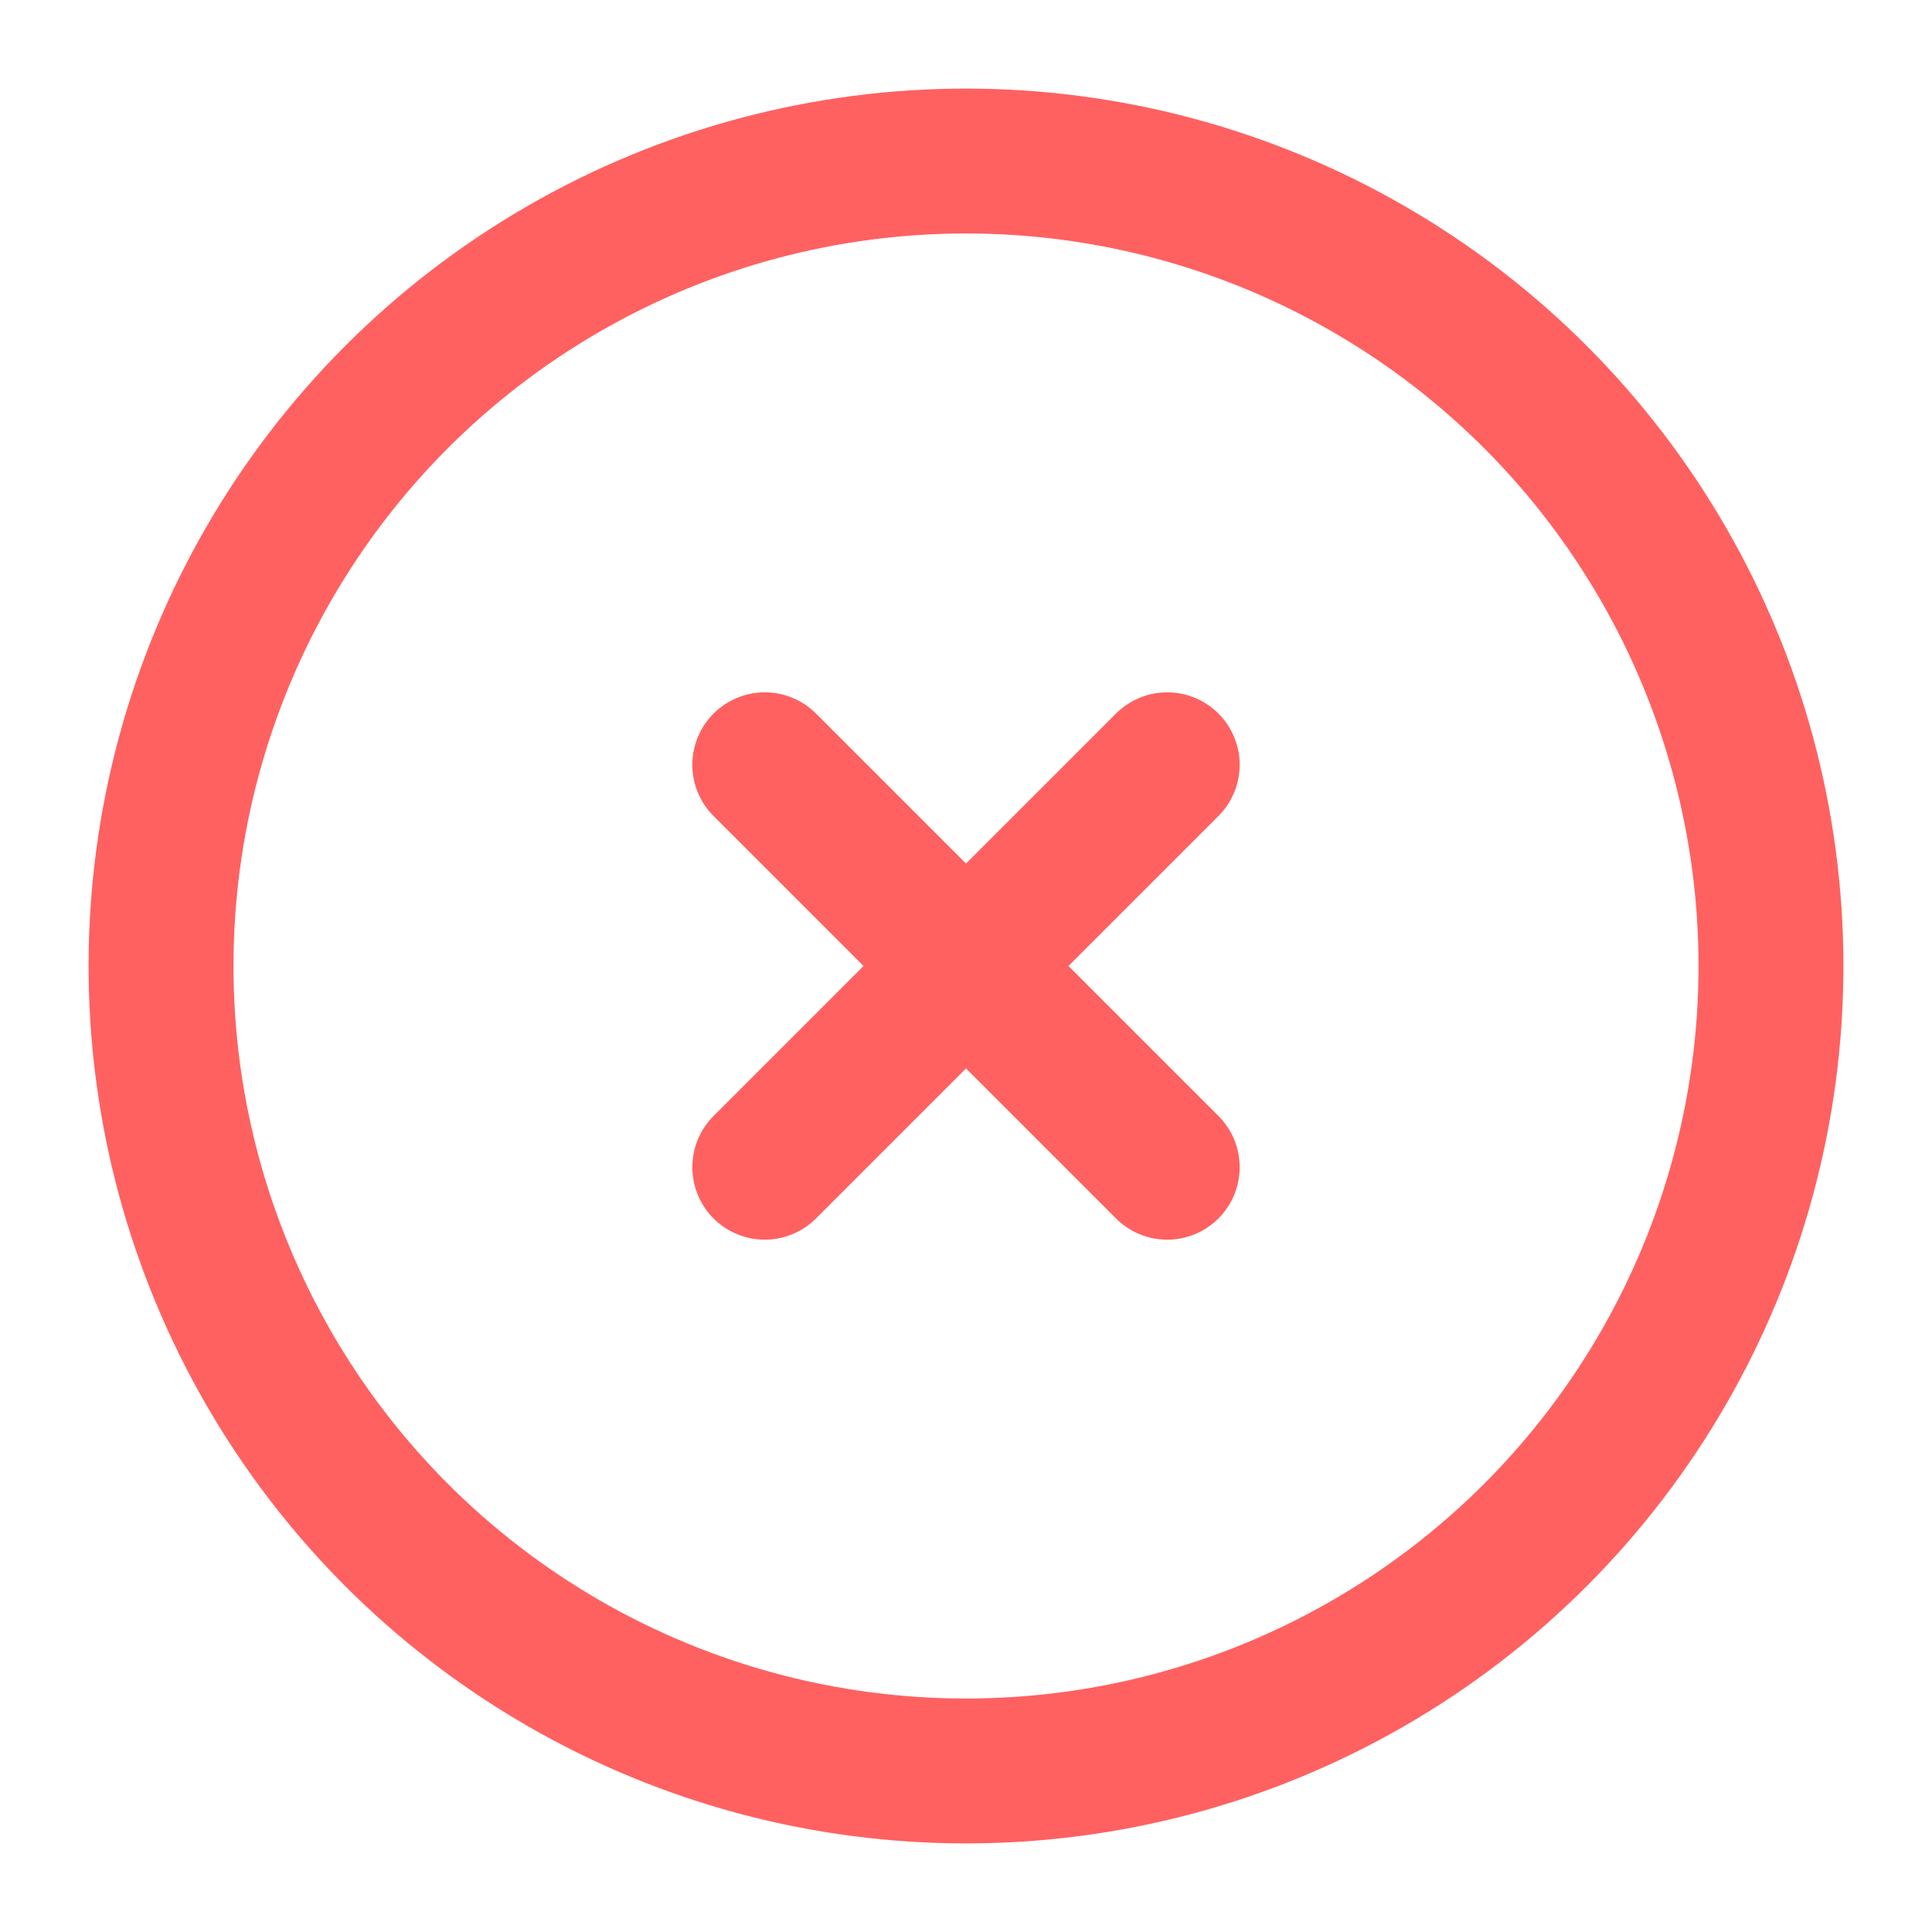<svg width="20" height="20" viewBox="0 0 20 20" fill="none" xmlns="http://www.w3.org/2000/svg">
<g id="Linear / Essentional, UI / Close Circle" clip-path="url(#clip0_13_228)">
<circle id="Vector" cx="10" cy="10" r="8.333" stroke="#FF6161" stroke-width="1.5"/>
<path id="Vector_2" d="M12.083 7.917L7.917 12.083M7.917 7.917L12.083 12.083" stroke="#FF6161" stroke-width="1.5" stroke-linecap="round"/>
</g>
<defs>
<clipPath id="clip0_13_228">
<rect width="20" height="20" fill="white"/>
</clipPath>
</defs>
</svg>
